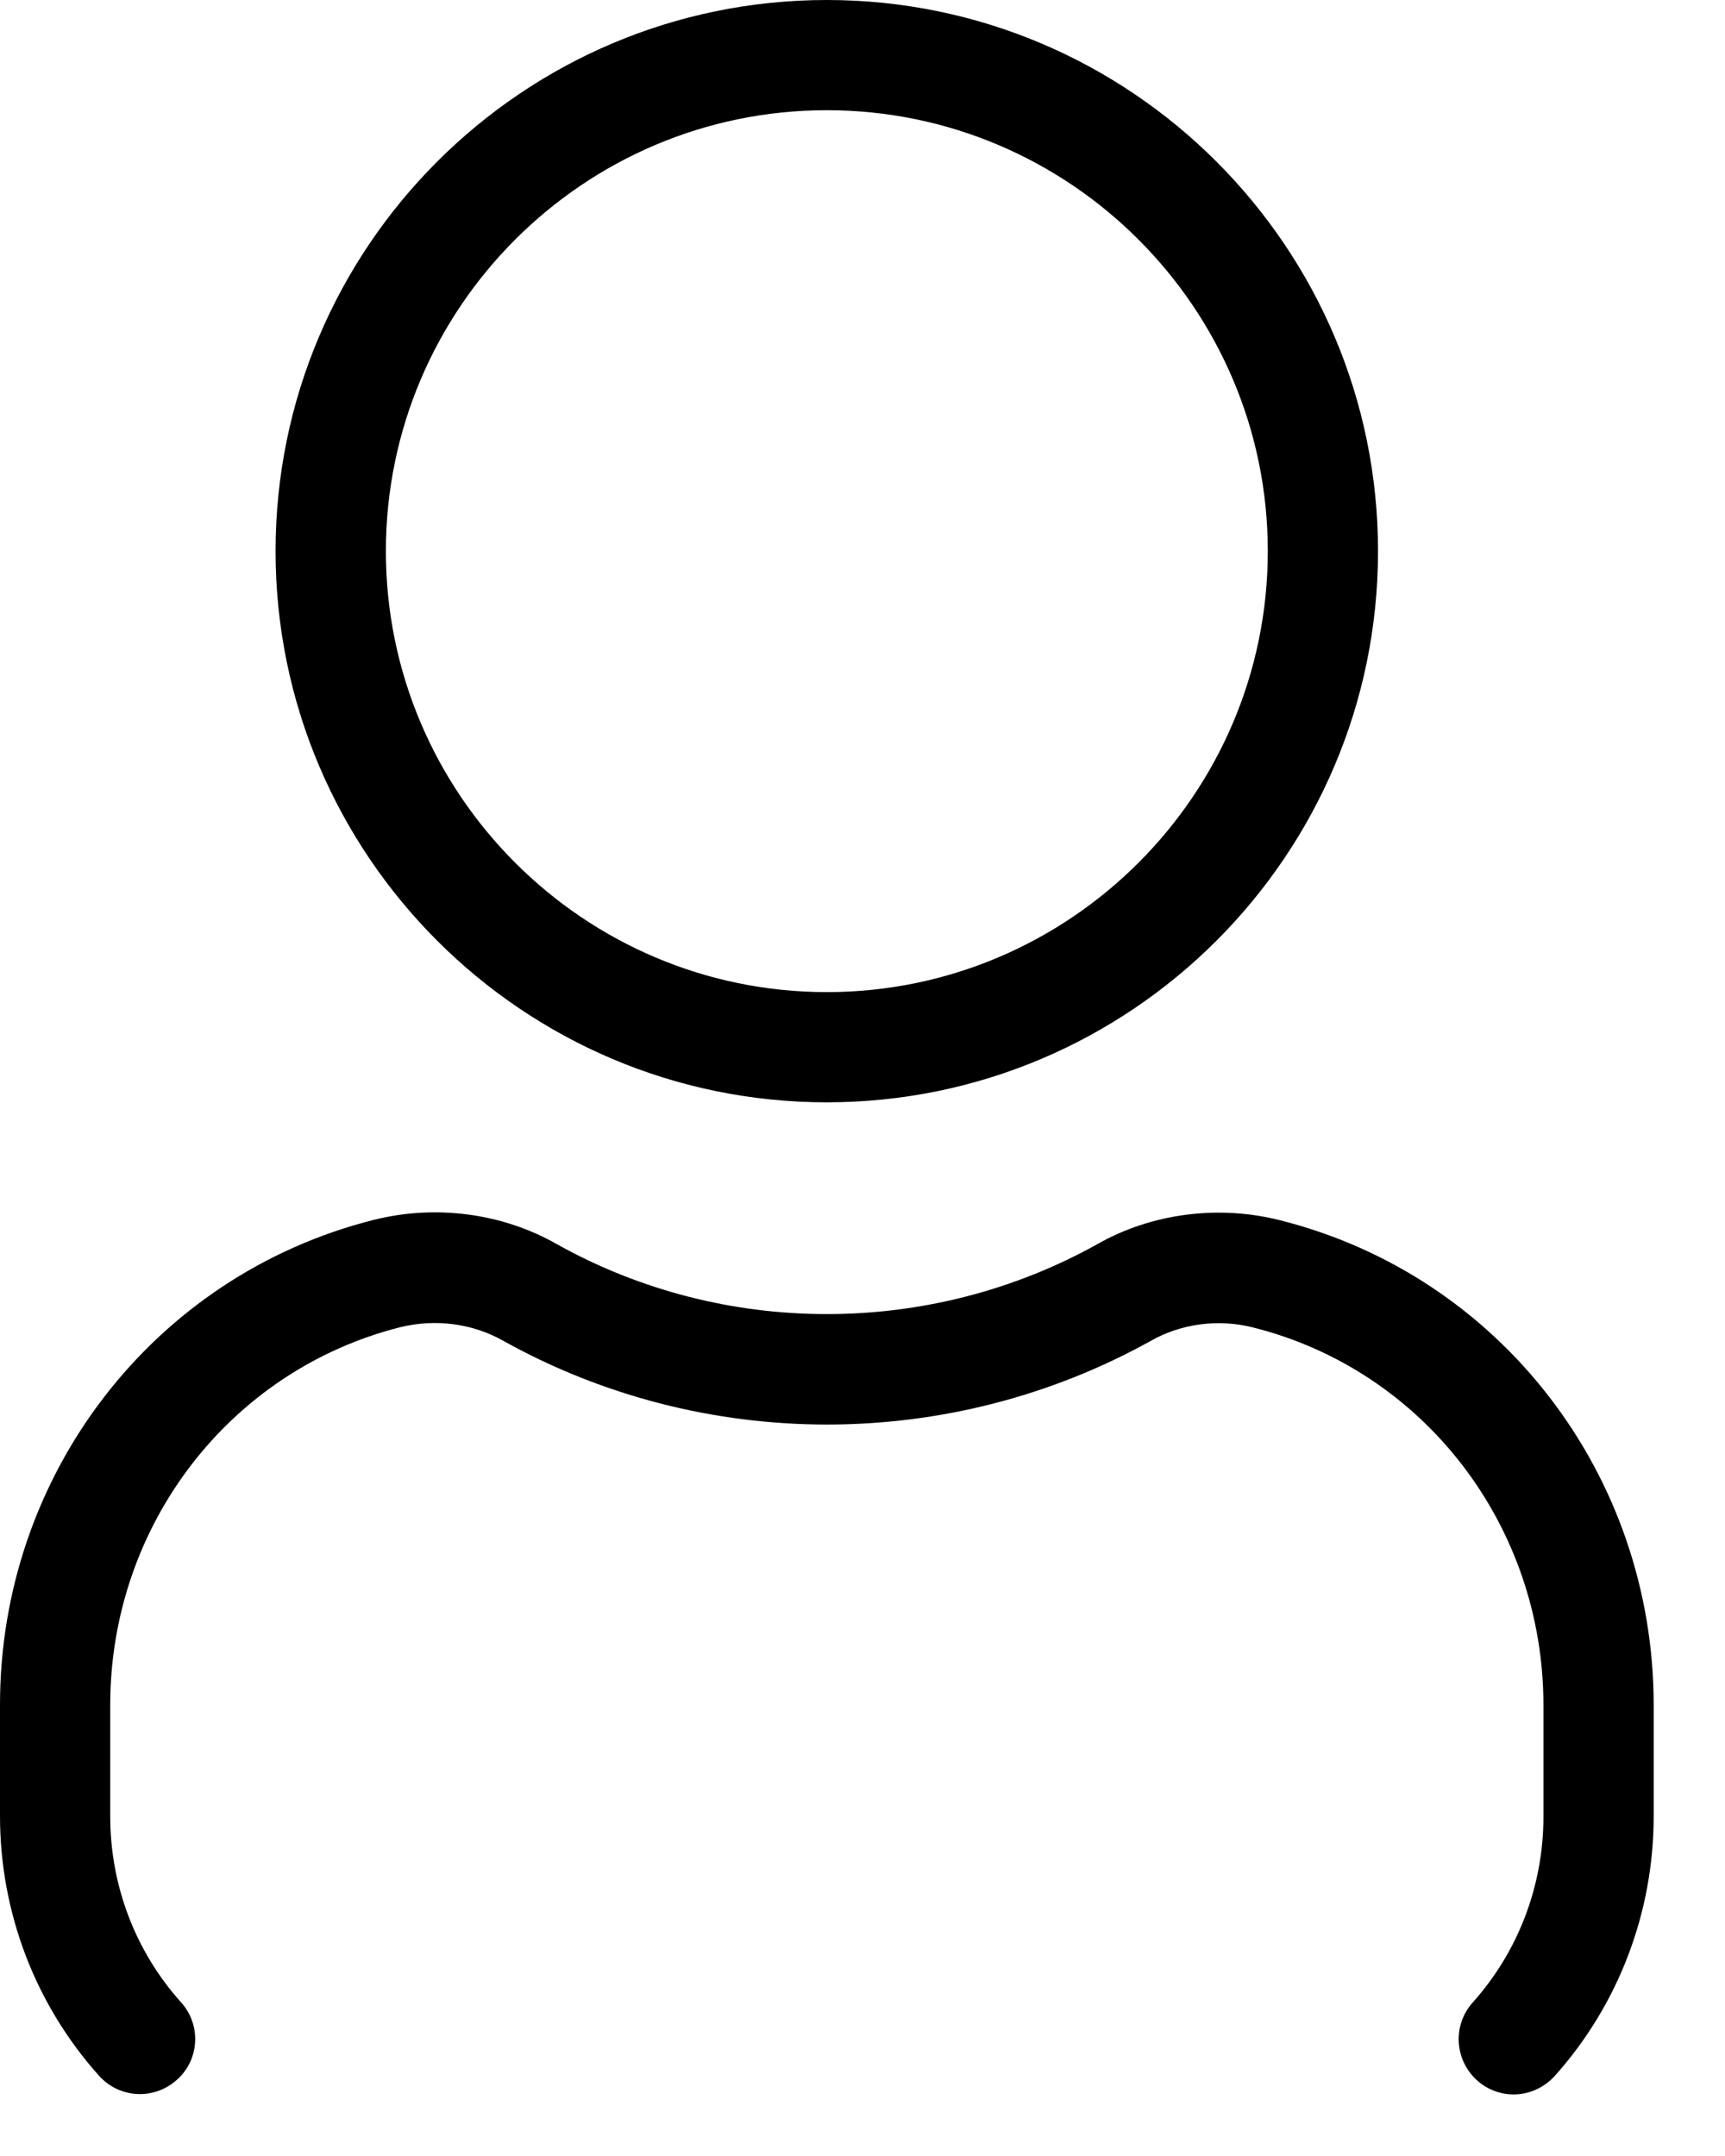 <svg width="20" height="25" viewBox="0 0 20 25" fill="none" xmlns="http://www.w3.org/2000/svg">
<path d="M9.586 12.782C13.111 12.782 15.977 9.916 15.977 6.391C15.977 2.866 13.111 0 9.586 0C6.062 0 3.195 2.866 3.195 6.391C3.195 9.916 6.062 12.782 9.586 12.782ZM9.586 1.278C12.405 1.278 14.699 3.573 14.699 6.391C14.699 9.209 12.405 11.504 9.586 11.504C6.768 11.504 4.474 9.209 4.474 6.391C4.474 3.573 6.768 1.278 9.586 1.278ZM19.173 19.77V21.061C19.173 22.177 18.764 23.247 18.026 24.072C17.898 24.212 17.725 24.286 17.55 24.286C17.396 24.286 17.246 24.231 17.125 24.123C16.863 23.886 16.84 23.484 17.073 23.222C17.604 22.63 17.895 21.863 17.895 21.065V19.774C17.895 17.693 16.511 15.891 14.53 15.393C14.127 15.29 13.693 15.348 13.341 15.549C11.012 16.843 8.158 16.84 5.838 15.549C5.48 15.345 5.049 15.29 4.643 15.389C2.662 15.888 1.278 17.69 1.278 19.77V21.061C1.278 21.863 1.569 22.627 2.099 23.218C2.336 23.48 2.314 23.886 2.048 24.119C1.786 24.353 1.384 24.334 1.147 24.068C0.409 23.244 0 22.174 0 21.058V19.767C0 17.099 1.78 14.789 4.33 14.146C5.049 13.964 5.829 14.066 6.464 14.431C8.391 15.505 10.775 15.508 12.715 14.431C13.344 14.07 14.124 13.967 14.843 14.15C17.393 14.792 19.173 17.102 19.173 19.77Z" fill="black"/>
</svg>
